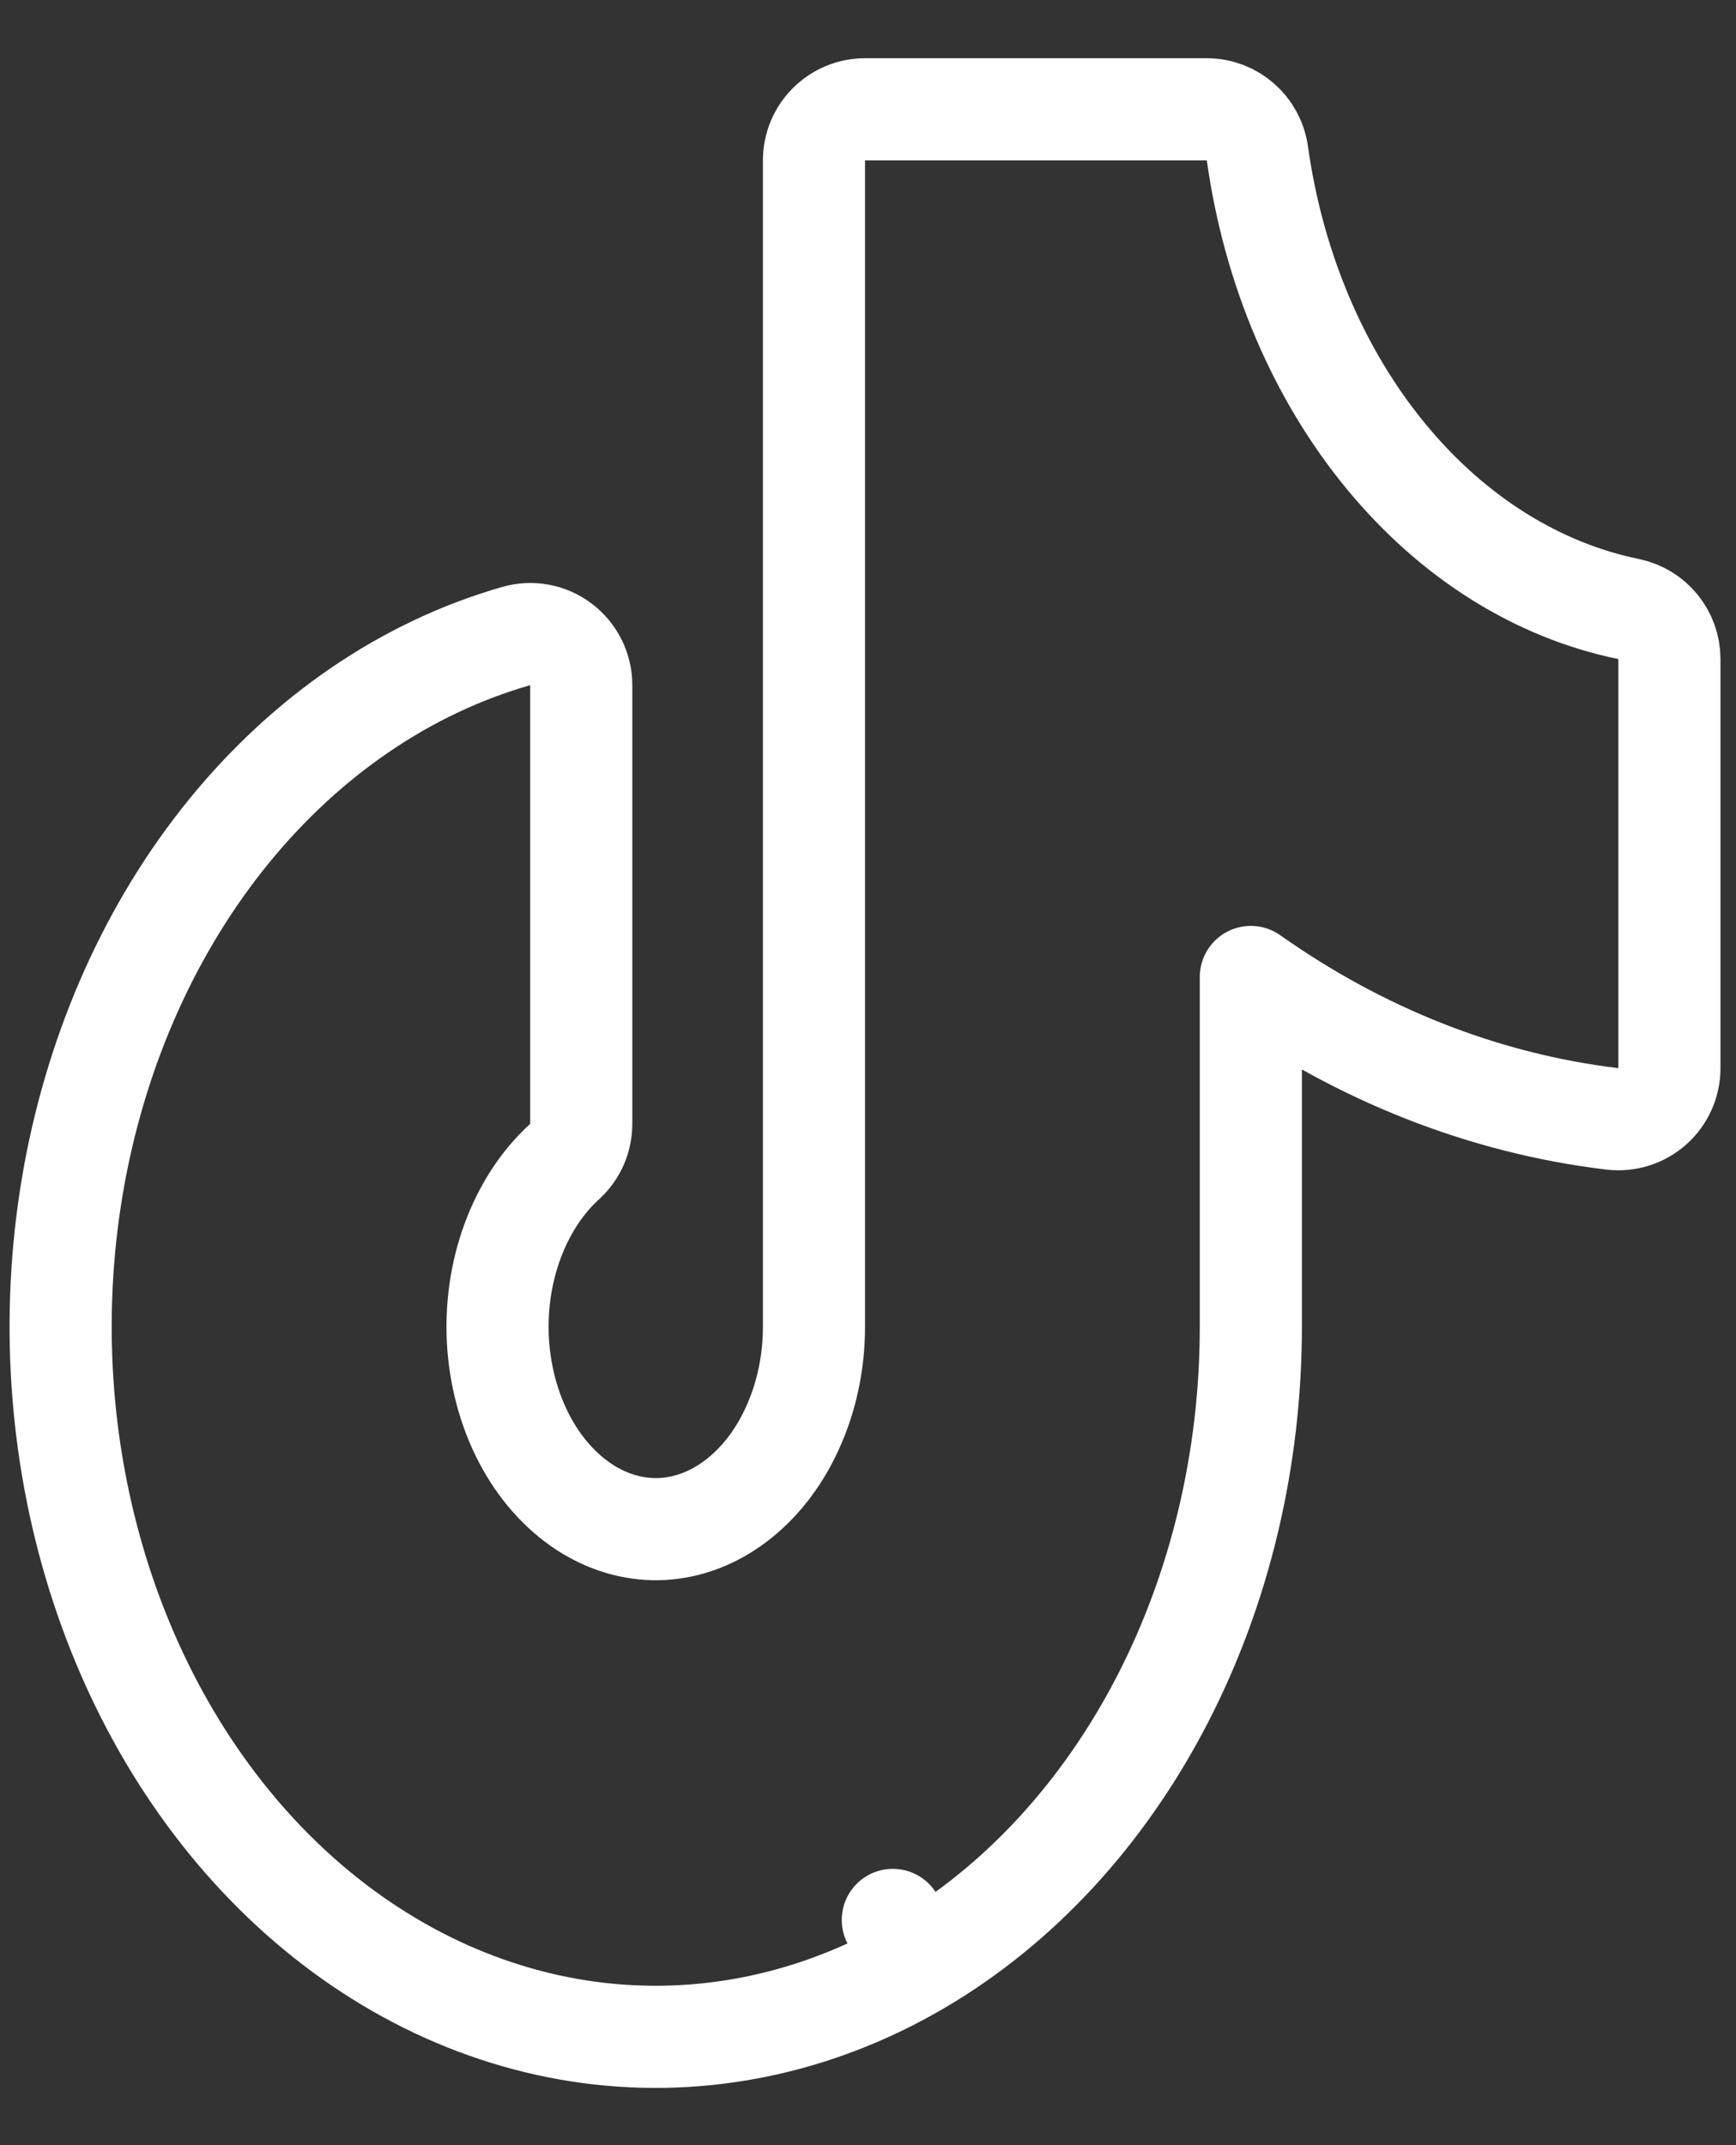 <svg width="17" height="21" viewBox="0 0 17 21" fill="none" xmlns="http://www.w3.org/2000/svg">
<rect x="0" y="0" width="17" height="21" fill="#333333" stroke="none"/>
<path d="M16.348 6.452C16.348 6.215 16.181 6.01 15.948 5.962C15.065 5.781 14.233 5.268 13.576 4.471C12.917 3.674 12.472 2.637 12.313 1.501C12.278 1.254 12.067 1.07 11.818 1.07H8.471C8.195 1.07 7.971 1.294 7.971 1.57V12.988C7.971 13.341 7.896 13.686 7.757 13.987C7.619 14.289 7.424 14.531 7.199 14.699C6.976 14.866 6.731 14.954 6.487 14.968C6.243 14.981 5.995 14.919 5.764 14.78C5.532 14.639 5.323 14.423 5.164 14.141C5.005 13.858 4.906 13.525 4.879 13.173C4.853 12.821 4.902 12.469 5.019 12.151C5.136 11.833 5.314 11.567 5.528 11.372C5.633 11.277 5.692 11.143 5.692 11.002V6.707C5.692 6.55 5.618 6.402 5.493 6.308C5.368 6.213 5.205 6.183 5.054 6.227C3.972 6.537 2.999 7.207 2.239 8.141C1.479 9.075 0.959 10.24 0.728 11.5C0.498 12.759 0.564 14.072 0.922 15.29C1.28 16.508 1.917 17.591 2.771 18.409C3.626 19.228 4.666 19.749 5.775 19.897C6.886 20.044 8.003 19.808 8.996 19.226L8.743 18.795L8.996 19.226C9.987 18.645 10.809 17.746 11.379 16.645C11.95 15.543 12.249 14.276 12.249 12.988V12.988V9.564C13.323 10.323 14.529 10.802 15.788 10.953C15.93 10.97 16.073 10.926 16.18 10.831C16.287 10.736 16.348 10.6 16.348 10.457V6.452Z" stroke="white" stroke-linecap="round" stroke-linejoin="round"/>
</svg>
